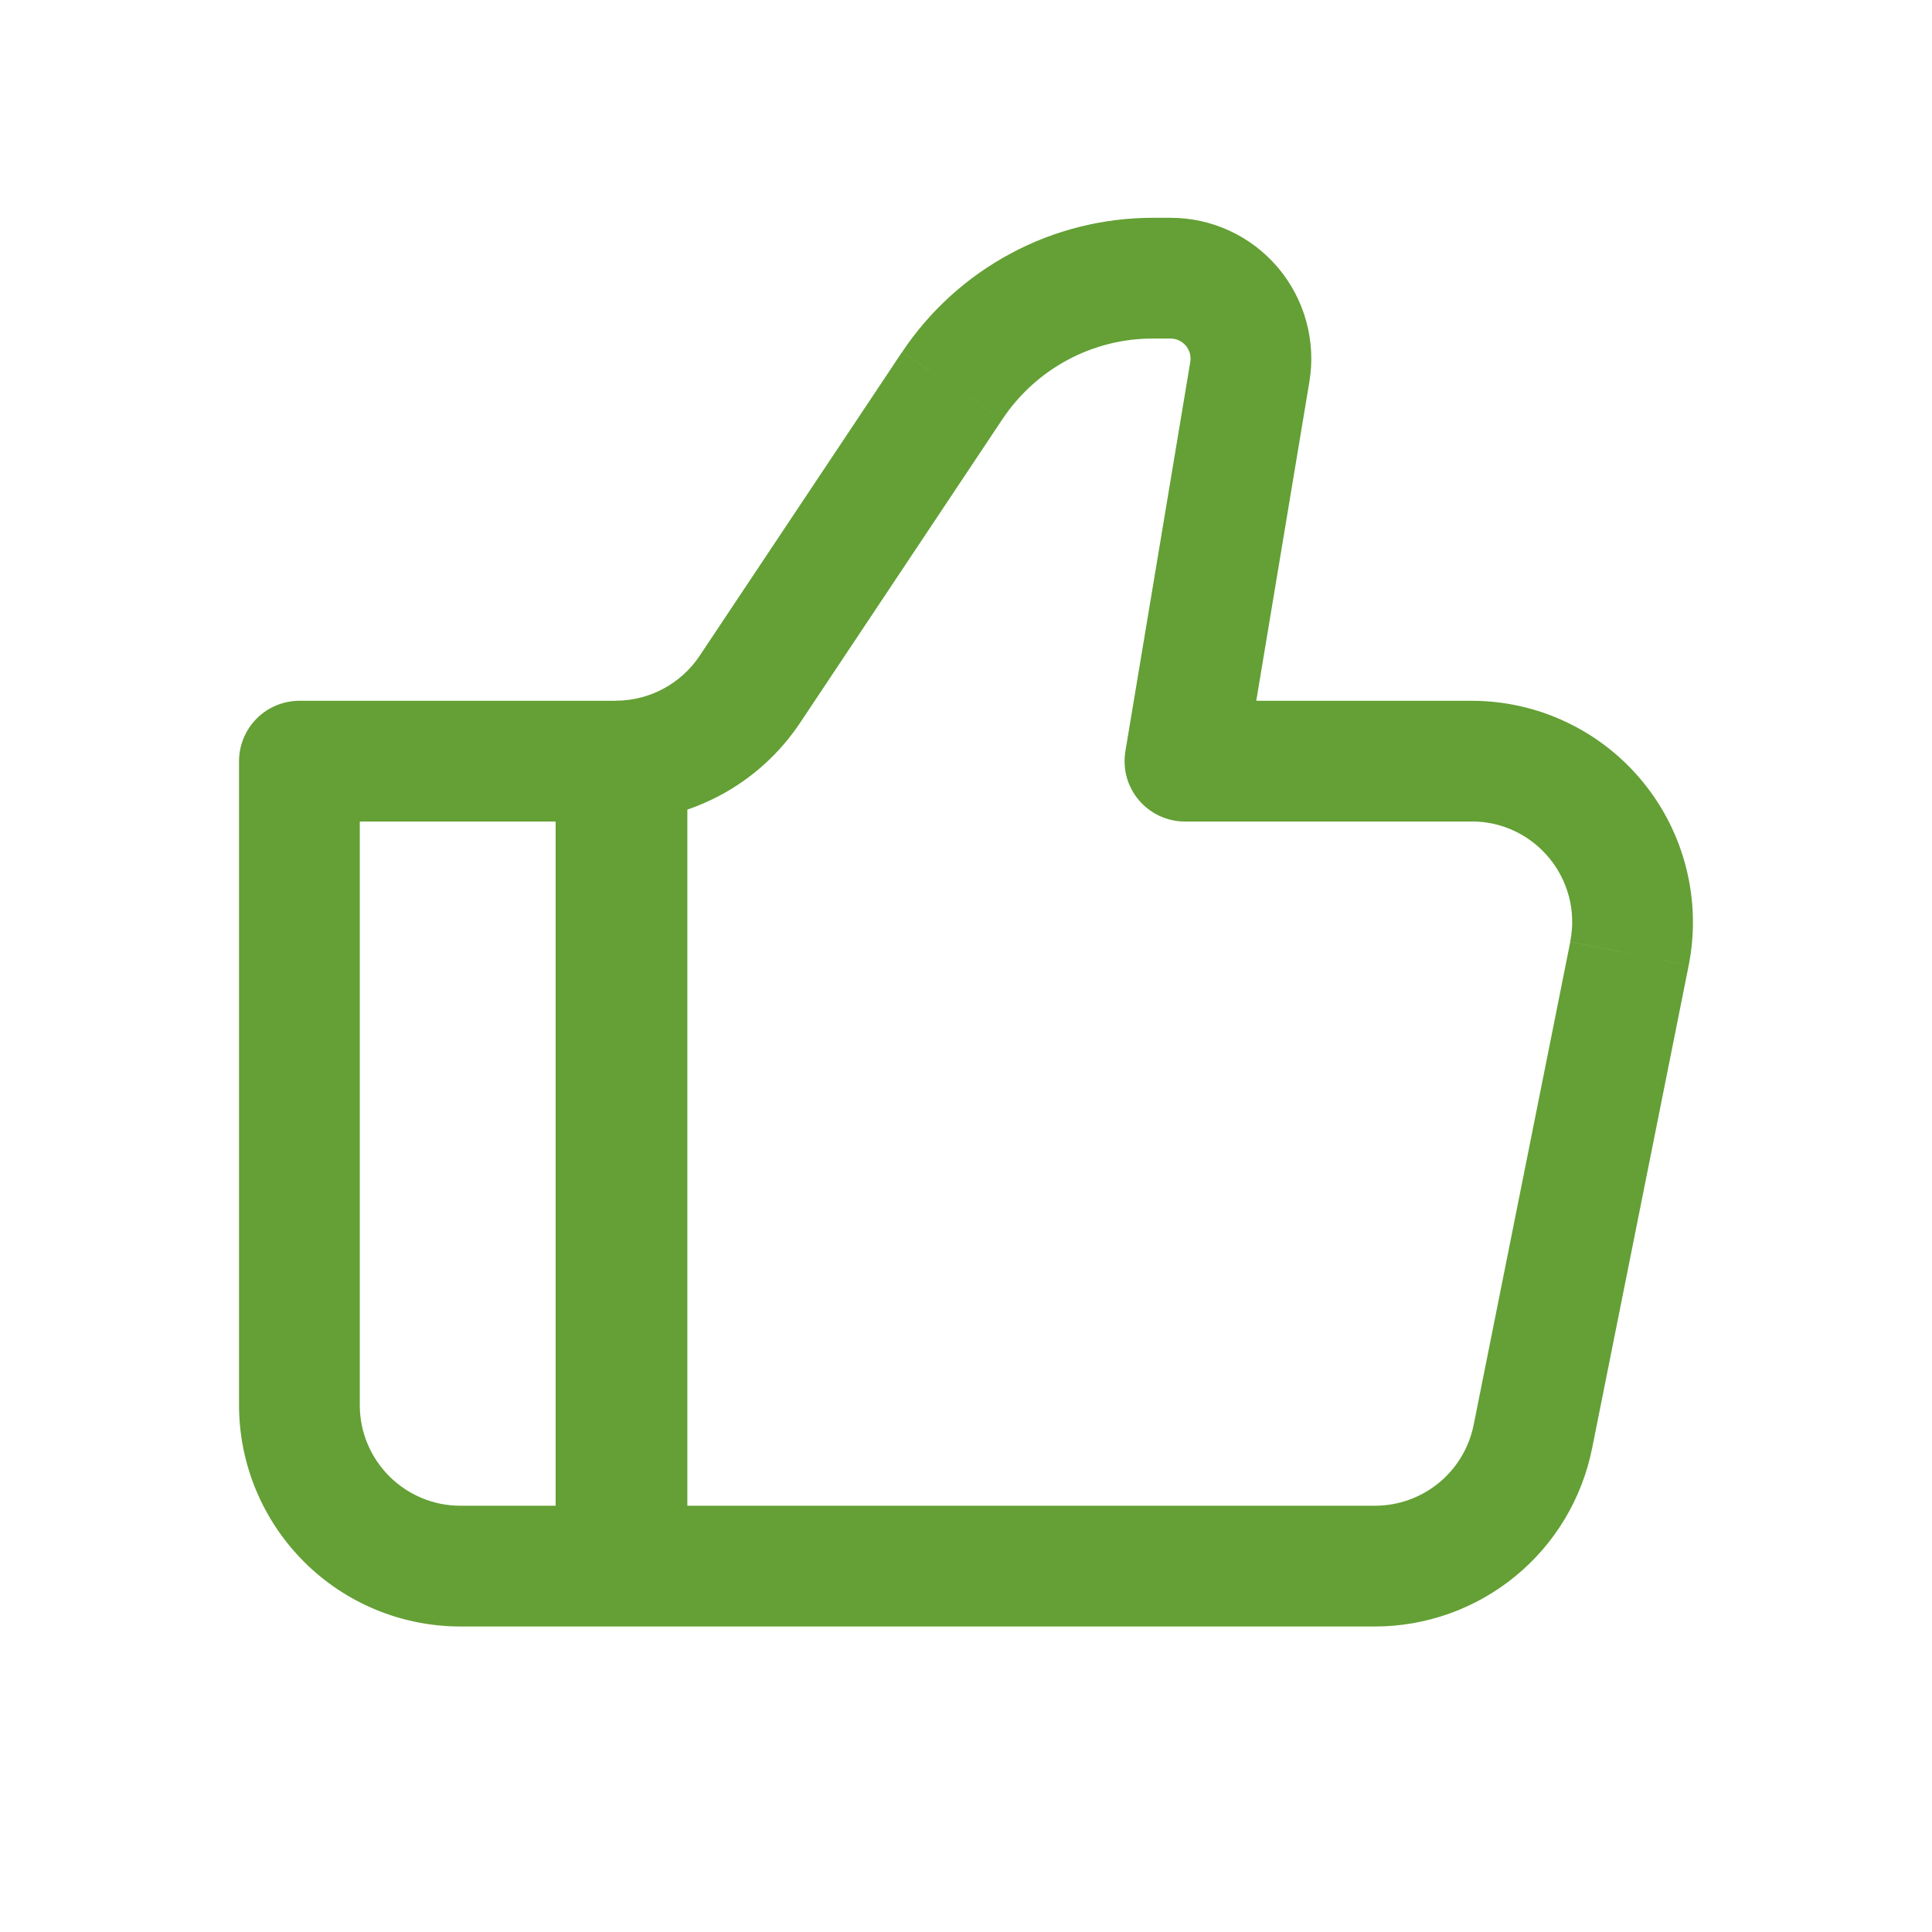 <svg width="22" height="22" viewBox="0 0 22 22" fill="none" xmlns="http://www.w3.org/2000/svg">
<path class="fill" d="M13.493 8.667L12.815 8.554C12.799 8.653 12.804 8.754 12.83 8.85C12.857 8.946 12.904 9.036 12.969 9.112C13.033 9.188 13.114 9.249 13.204 9.291C13.295 9.333 13.393 9.355 13.493 9.355V8.667ZM3.41 8.667V7.98C3.228 7.98 3.053 8.052 2.924 8.181C2.795 8.31 2.722 8.485 2.722 8.667H3.41ZM5.243 18.521H15.657V17.146H5.243V18.521ZM16.757 7.98H13.493V9.355H16.757V7.98ZM14.172 8.78L14.91 4.348L13.554 4.121L12.815 8.554L14.172 8.78ZM13.328 2.48H13.132V3.855H13.327L13.328 2.48ZM10.271 4.01L7.966 7.469L9.11 8.232L11.415 4.773L10.271 4.01ZM7.012 7.98H3.41V9.355H7.012V7.98ZM2.722 8.667V16H4.097V8.667H2.722ZM18.129 16.495L19.229 10.995L17.881 10.725L16.781 16.225L18.129 16.494V16.495ZM7.966 7.469C7.861 7.626 7.719 7.754 7.553 7.843C7.387 7.932 7.201 7.979 7.012 7.979V9.354C7.856 9.354 8.642 8.933 9.11 8.232L7.966 7.469ZM14.91 4.348C14.949 4.118 14.936 3.882 14.874 3.657C14.812 3.433 14.702 3.224 14.552 3.047C14.401 2.869 14.214 2.726 14.002 2.628C13.791 2.53 13.561 2.48 13.328 2.48L13.327 3.855C13.361 3.855 13.394 3.862 13.424 3.876C13.454 3.89 13.481 3.91 13.503 3.936C13.524 3.961 13.54 3.991 13.549 4.023C13.557 4.055 13.559 4.089 13.554 4.121L14.91 4.348ZM16.757 9.354C17.481 9.354 18.022 10.015 17.88 10.724L19.229 10.995C19.302 10.629 19.293 10.251 19.202 9.889C19.112 9.527 18.942 9.19 18.706 8.902C18.469 8.613 18.172 8.381 17.835 8.222C17.498 8.062 17.129 7.98 16.757 7.98V9.355V9.354ZM15.657 18.521C16.239 18.521 16.804 18.319 17.255 17.949C17.706 17.58 18.014 17.066 18.129 16.494L16.781 16.224C16.729 16.484 16.589 16.718 16.384 16.886C16.179 17.054 15.922 17.146 15.657 17.146V18.521ZM13.132 2.48C12.566 2.48 12.009 2.618 11.51 2.886C11.011 3.153 10.586 3.539 10.272 4.01L11.415 4.773C11.604 4.49 11.859 4.258 12.158 4.098C12.458 3.937 12.792 3.854 13.132 3.855V2.48ZM5.243 17.146C4.611 17.146 4.097 16.633 4.097 16H2.722C2.722 16.669 2.988 17.31 3.461 17.783C3.933 18.256 4.575 18.521 5.243 18.521V17.146Z" fill="#64A035"/>
<path class="stroke" d="M7.077 8.667V17.834" stroke="#64A035" stroke-width="1.5"/>
</svg>
